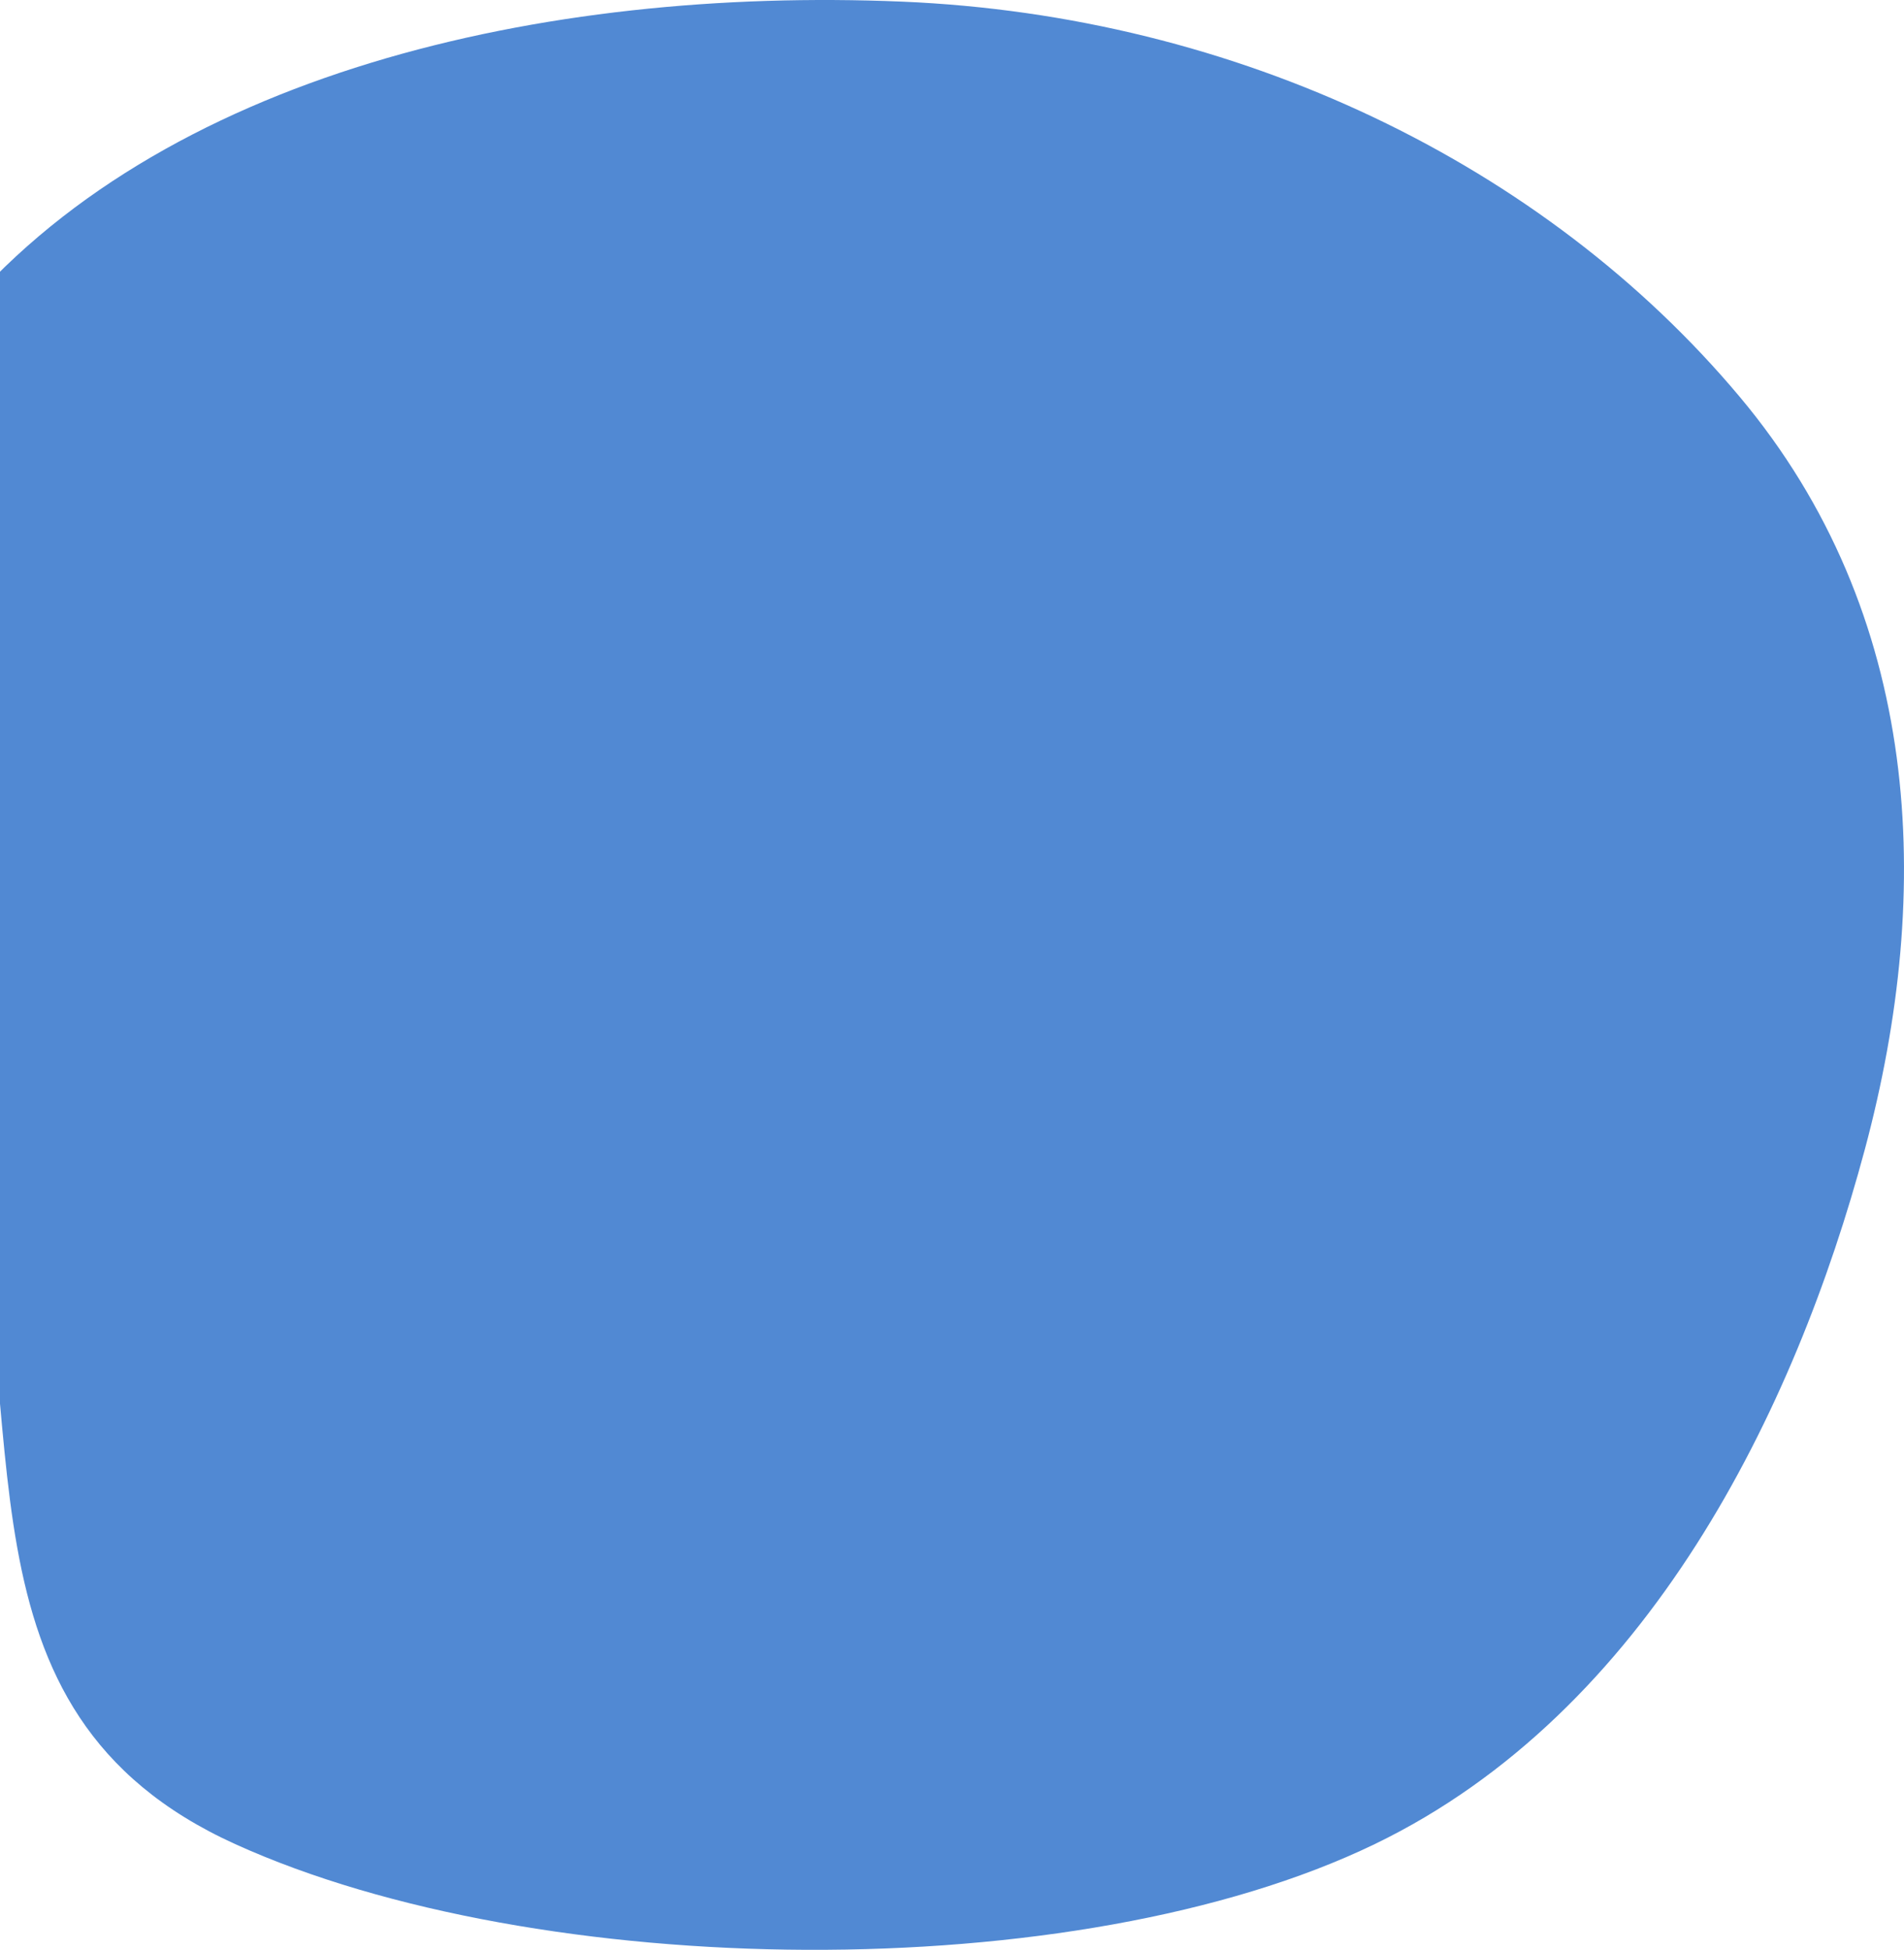 <svg width="669" height="685" viewBox="0 0 669 685" fill="none" xmlns="http://www.w3.org/2000/svg">
<path fill-rule="evenodd" clip-rule="evenodd" d="M316.845 0.569C191.263 -4.668 55.764 25.712 -16.191 113.134C-84.641 196.299 -41.847 303.714 -13.812 402.302C13.572 498.602 -20.371 601.132 82.648 647.859C189.171 696.174 378.07 698.572 483.03 647.859C579.156 601.414 630.715 495.272 655.241 403.8C679.734 312.449 675.243 215.627 611.186 139.297C542.716 57.708 434.804 5.488 316.845 0.569Z" fill="#5189D3"/>
</svg>
